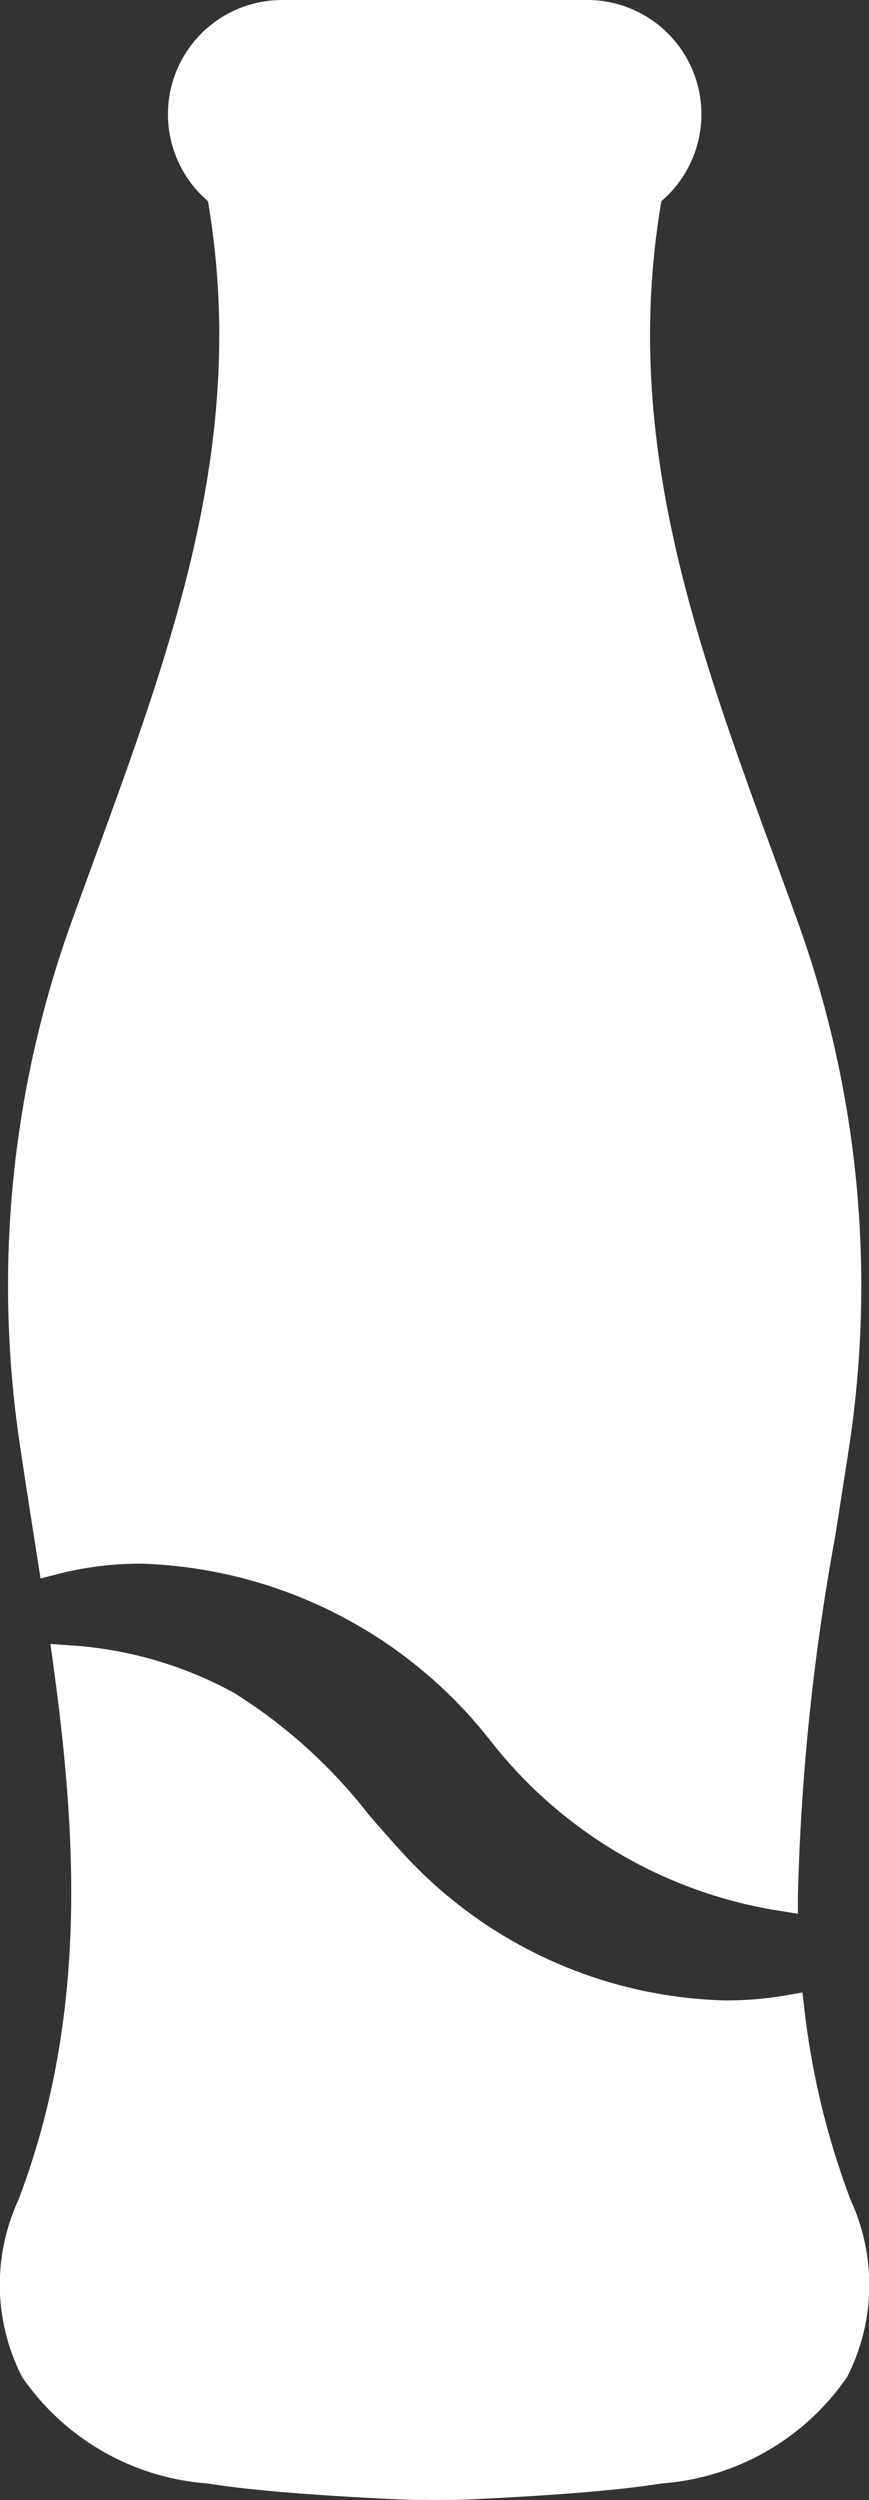 <svg xmlns="http://www.w3.org/2000/svg" width="19.174" height="55.138" viewBox="0 0 19.174 55.138">
  <rect x="0" y="0" width="19.174" height="55.138" fill="#333333" stroke="none"/>
  <g id="coke-bottle" transform="translate(-135.951)">
    <g id="Group_364" data-name="Group 364" transform="translate(135.951)">
      <g id="Group_363" data-name="Group 363" transform="translate(0)">
        <path id="Path_120" data-name="Path 120" d="M137.882,33.889l.145.924.354-.092a7.434,7.434,0,0,1,1.876-.235,10.19,10.19,0,0,1,7.683,3.887,10.067,10.067,0,0,0,6.414,3.773l.383.06v-.387a50.81,50.81,0,0,1,.823-7.936c.1-.631.2-1.282.3-1.924a23.688,23.688,0,0,0-1.179-11.775q-.231-.64-.465-1.278c-1.739-4.759-3.381-9.256-2.491-14.47A2.52,2.52,0,0,0,150.08,0h-6.722a2.52,2.52,0,0,0-1.638,4.435c.89,5.214-.752,9.71-2.491,14.47q-.233.638-.465,1.278a23.688,23.688,0,0,0-1.179,11.775C137.68,32.6,137.783,33.256,137.882,33.889Z" transform="translate(-137.132)" fill="#fff"/>
        <path id="Path_121" data-name="Path 121" d="M154.723,286.377a17.444,17.444,0,0,1-1.026-4.238l-.041-.348-.345.061a7.784,7.784,0,0,1-1.346.115,9.982,9.982,0,0,1-7.038-3.152c-.286-.307-.565-.627-.833-.936a11.509,11.509,0,0,0-2.965-2.687,8.633,8.633,0,0,0-3.659-1.058l-.407-.03.056.4c.517,3.766.783,7.81-.764,11.869a4.457,4.457,0,0,0,.085,3.9,5.447,5.447,0,0,0,4.084,2.346c1.252.2,3.067.295,4.152.35.388.02,1.341.02,1.729,0,1.085-.056,2.9-.15,4.152-.35a5.448,5.448,0,0,0,4.084-2.346A4.458,4.458,0,0,0,154.723,286.377Z" transform="translate(-135.951 -237.848)" fill="#fff"/>
      </g>
    </g>
  </g>
</svg>

